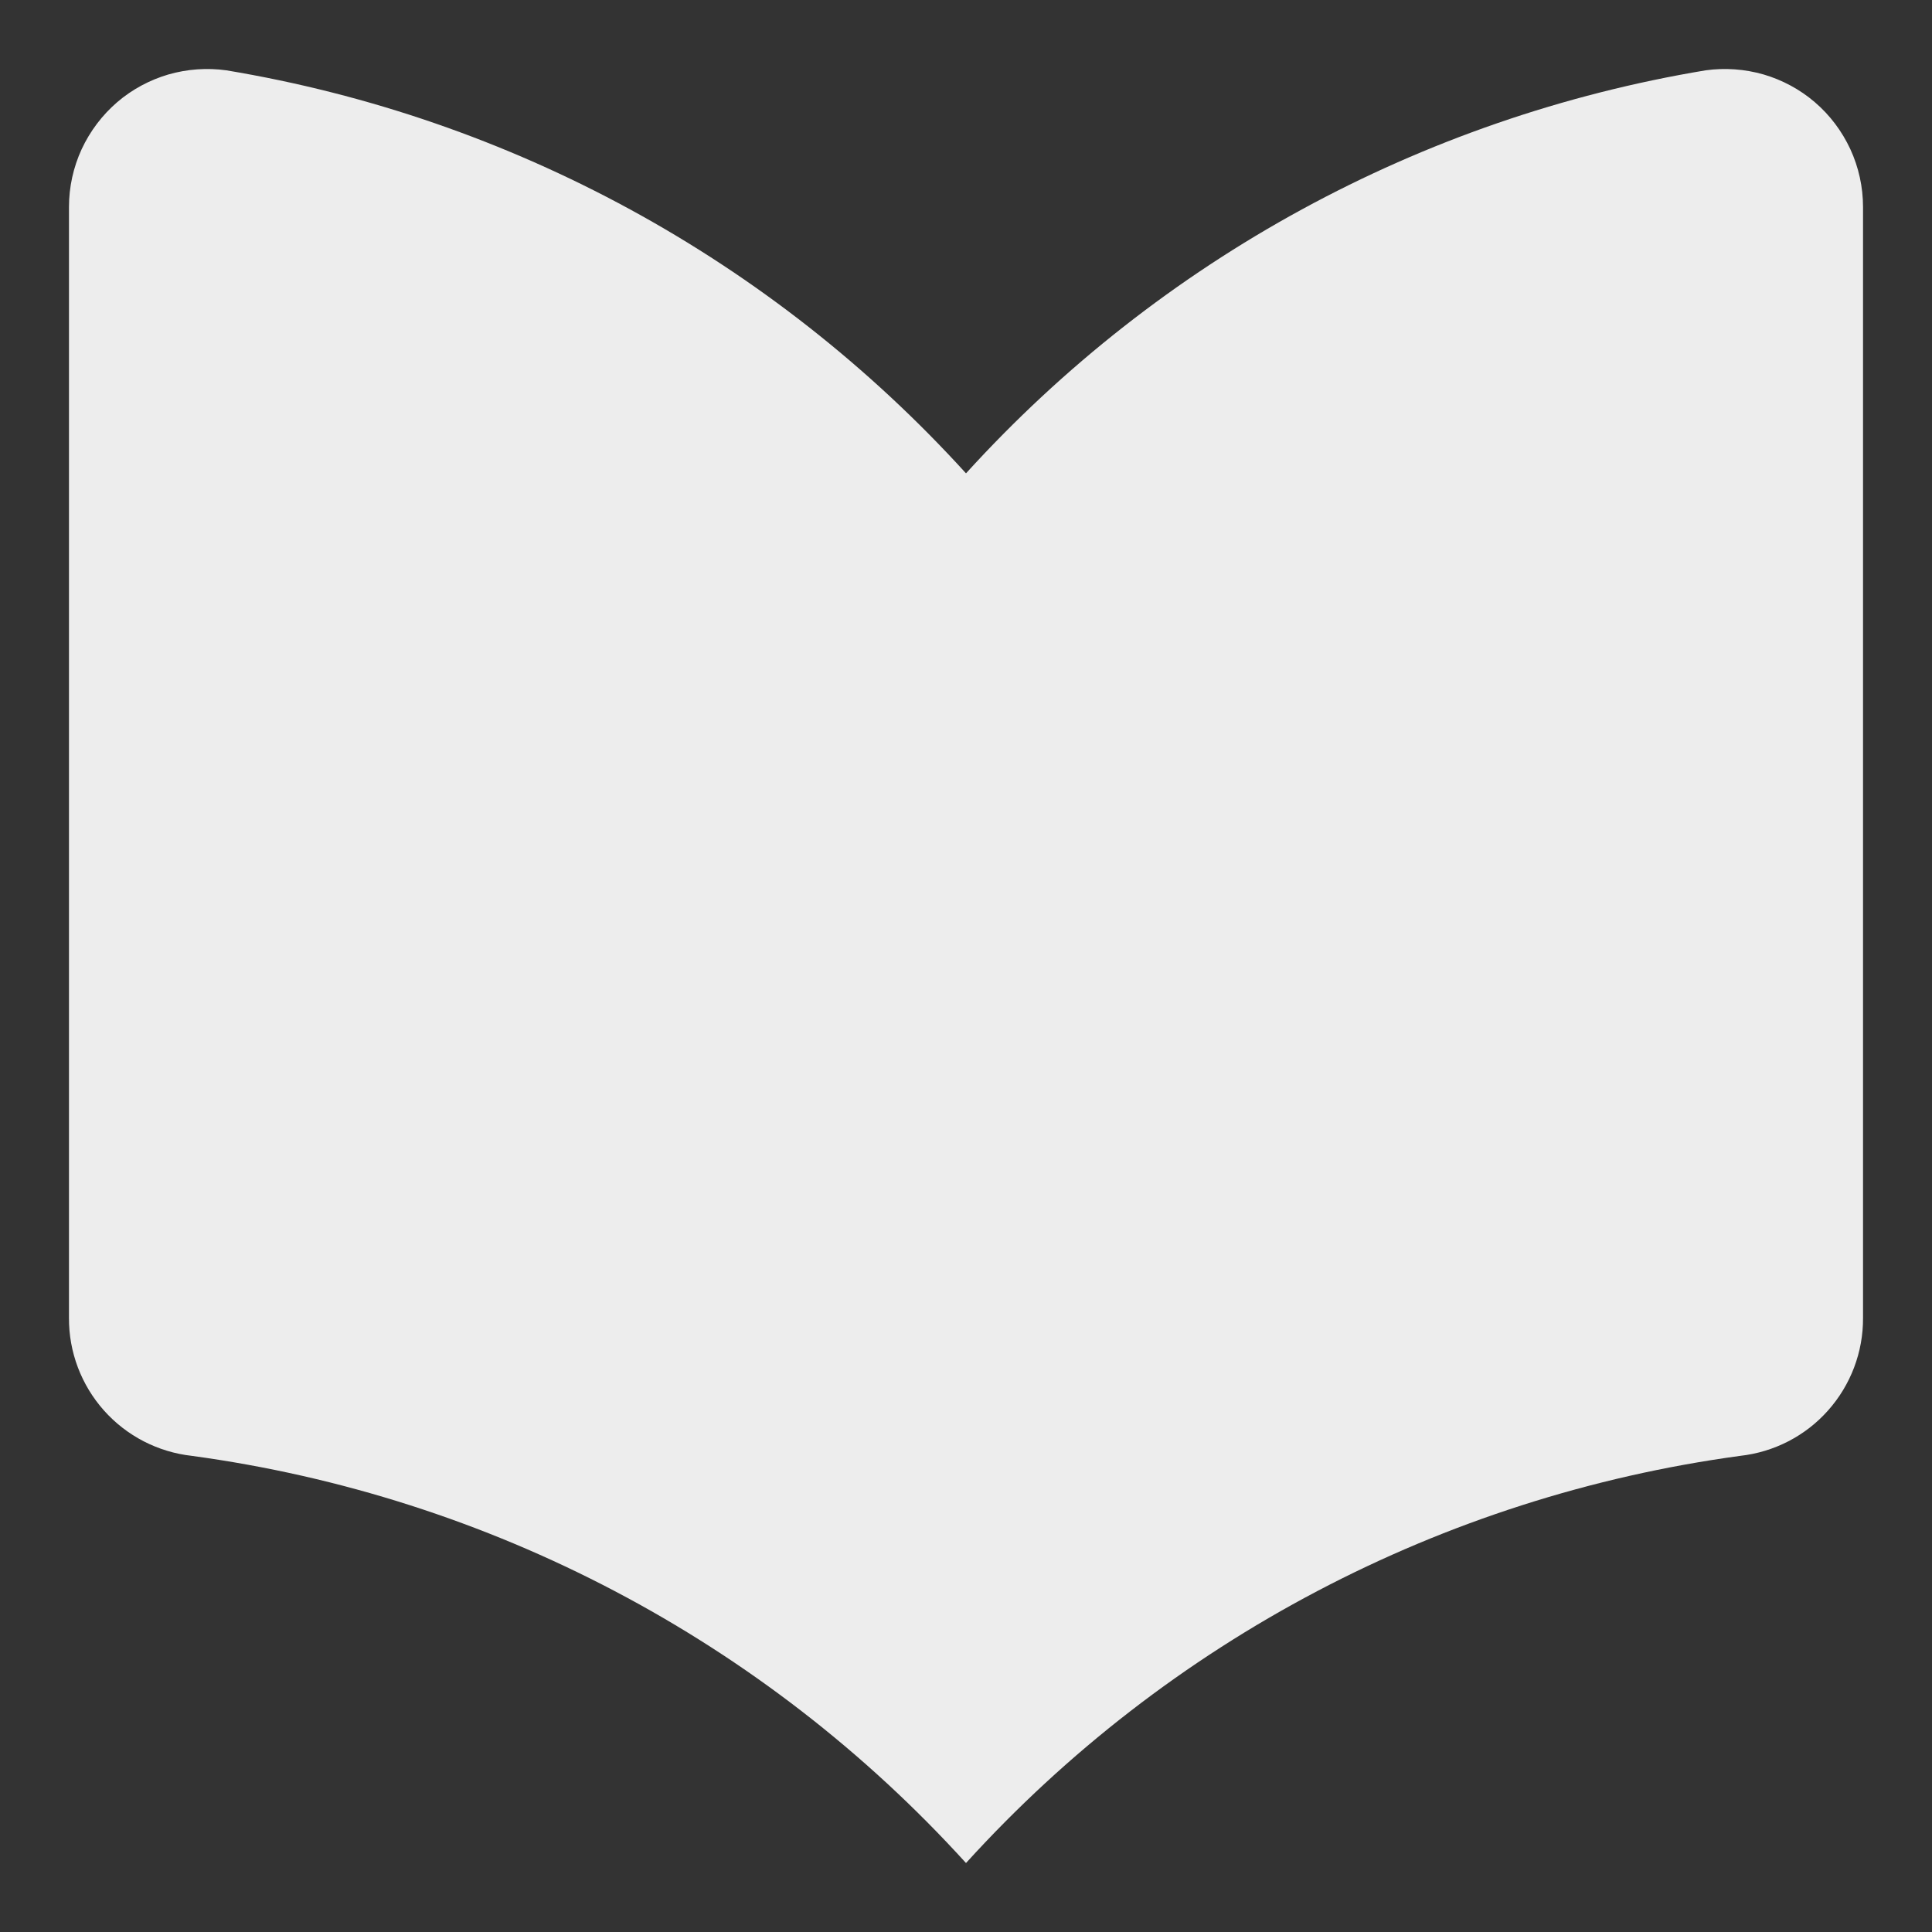 <svg width="20" height="20" viewBox="0 0 20 20" fill="none" xmlns="http://www.w3.org/2000/svg">
<rect x="0" y="0" width="20" height="20" fill="#333333" stroke="none"/>
<g clip-path="url(#clip0_9_107)">
<path d="M10 19.286C7.908 16.982 5.07 15.49 1.986 15.071C1.635 15.032 1.311 14.865 1.076 14.601C0.841 14.337 0.712 13.996 0.714 13.643V2.143C0.714 1.936 0.759 1.732 0.845 1.545C0.932 1.358 1.058 1.191 1.214 1.057C1.368 0.925 1.549 0.828 1.743 0.771C1.938 0.715 2.142 0.7 2.343 0.728C5.292 1.218 7.99 2.688 10 4.9V19.286Z" fill="#EDEDED"/>
<path d="M10 19.286C12.092 16.982 14.93 15.49 18.014 15.071C18.365 15.032 18.69 14.865 18.924 14.601C19.159 14.337 19.288 13.996 19.286 13.643V2.143C19.286 1.936 19.241 1.732 19.155 1.545C19.068 1.358 18.943 1.191 18.786 1.057C18.632 0.925 18.451 0.828 18.257 0.771C18.062 0.715 17.858 0.7 17.657 0.728C14.708 1.218 12.01 2.688 10 4.9V19.286Z" fill="#EDEDED"/>
</g>
<defs>
<clipPath id="clip0_9_107">
<rect width="20" height="20" fill="white"/>
</clipPath>
</defs>
</svg>

